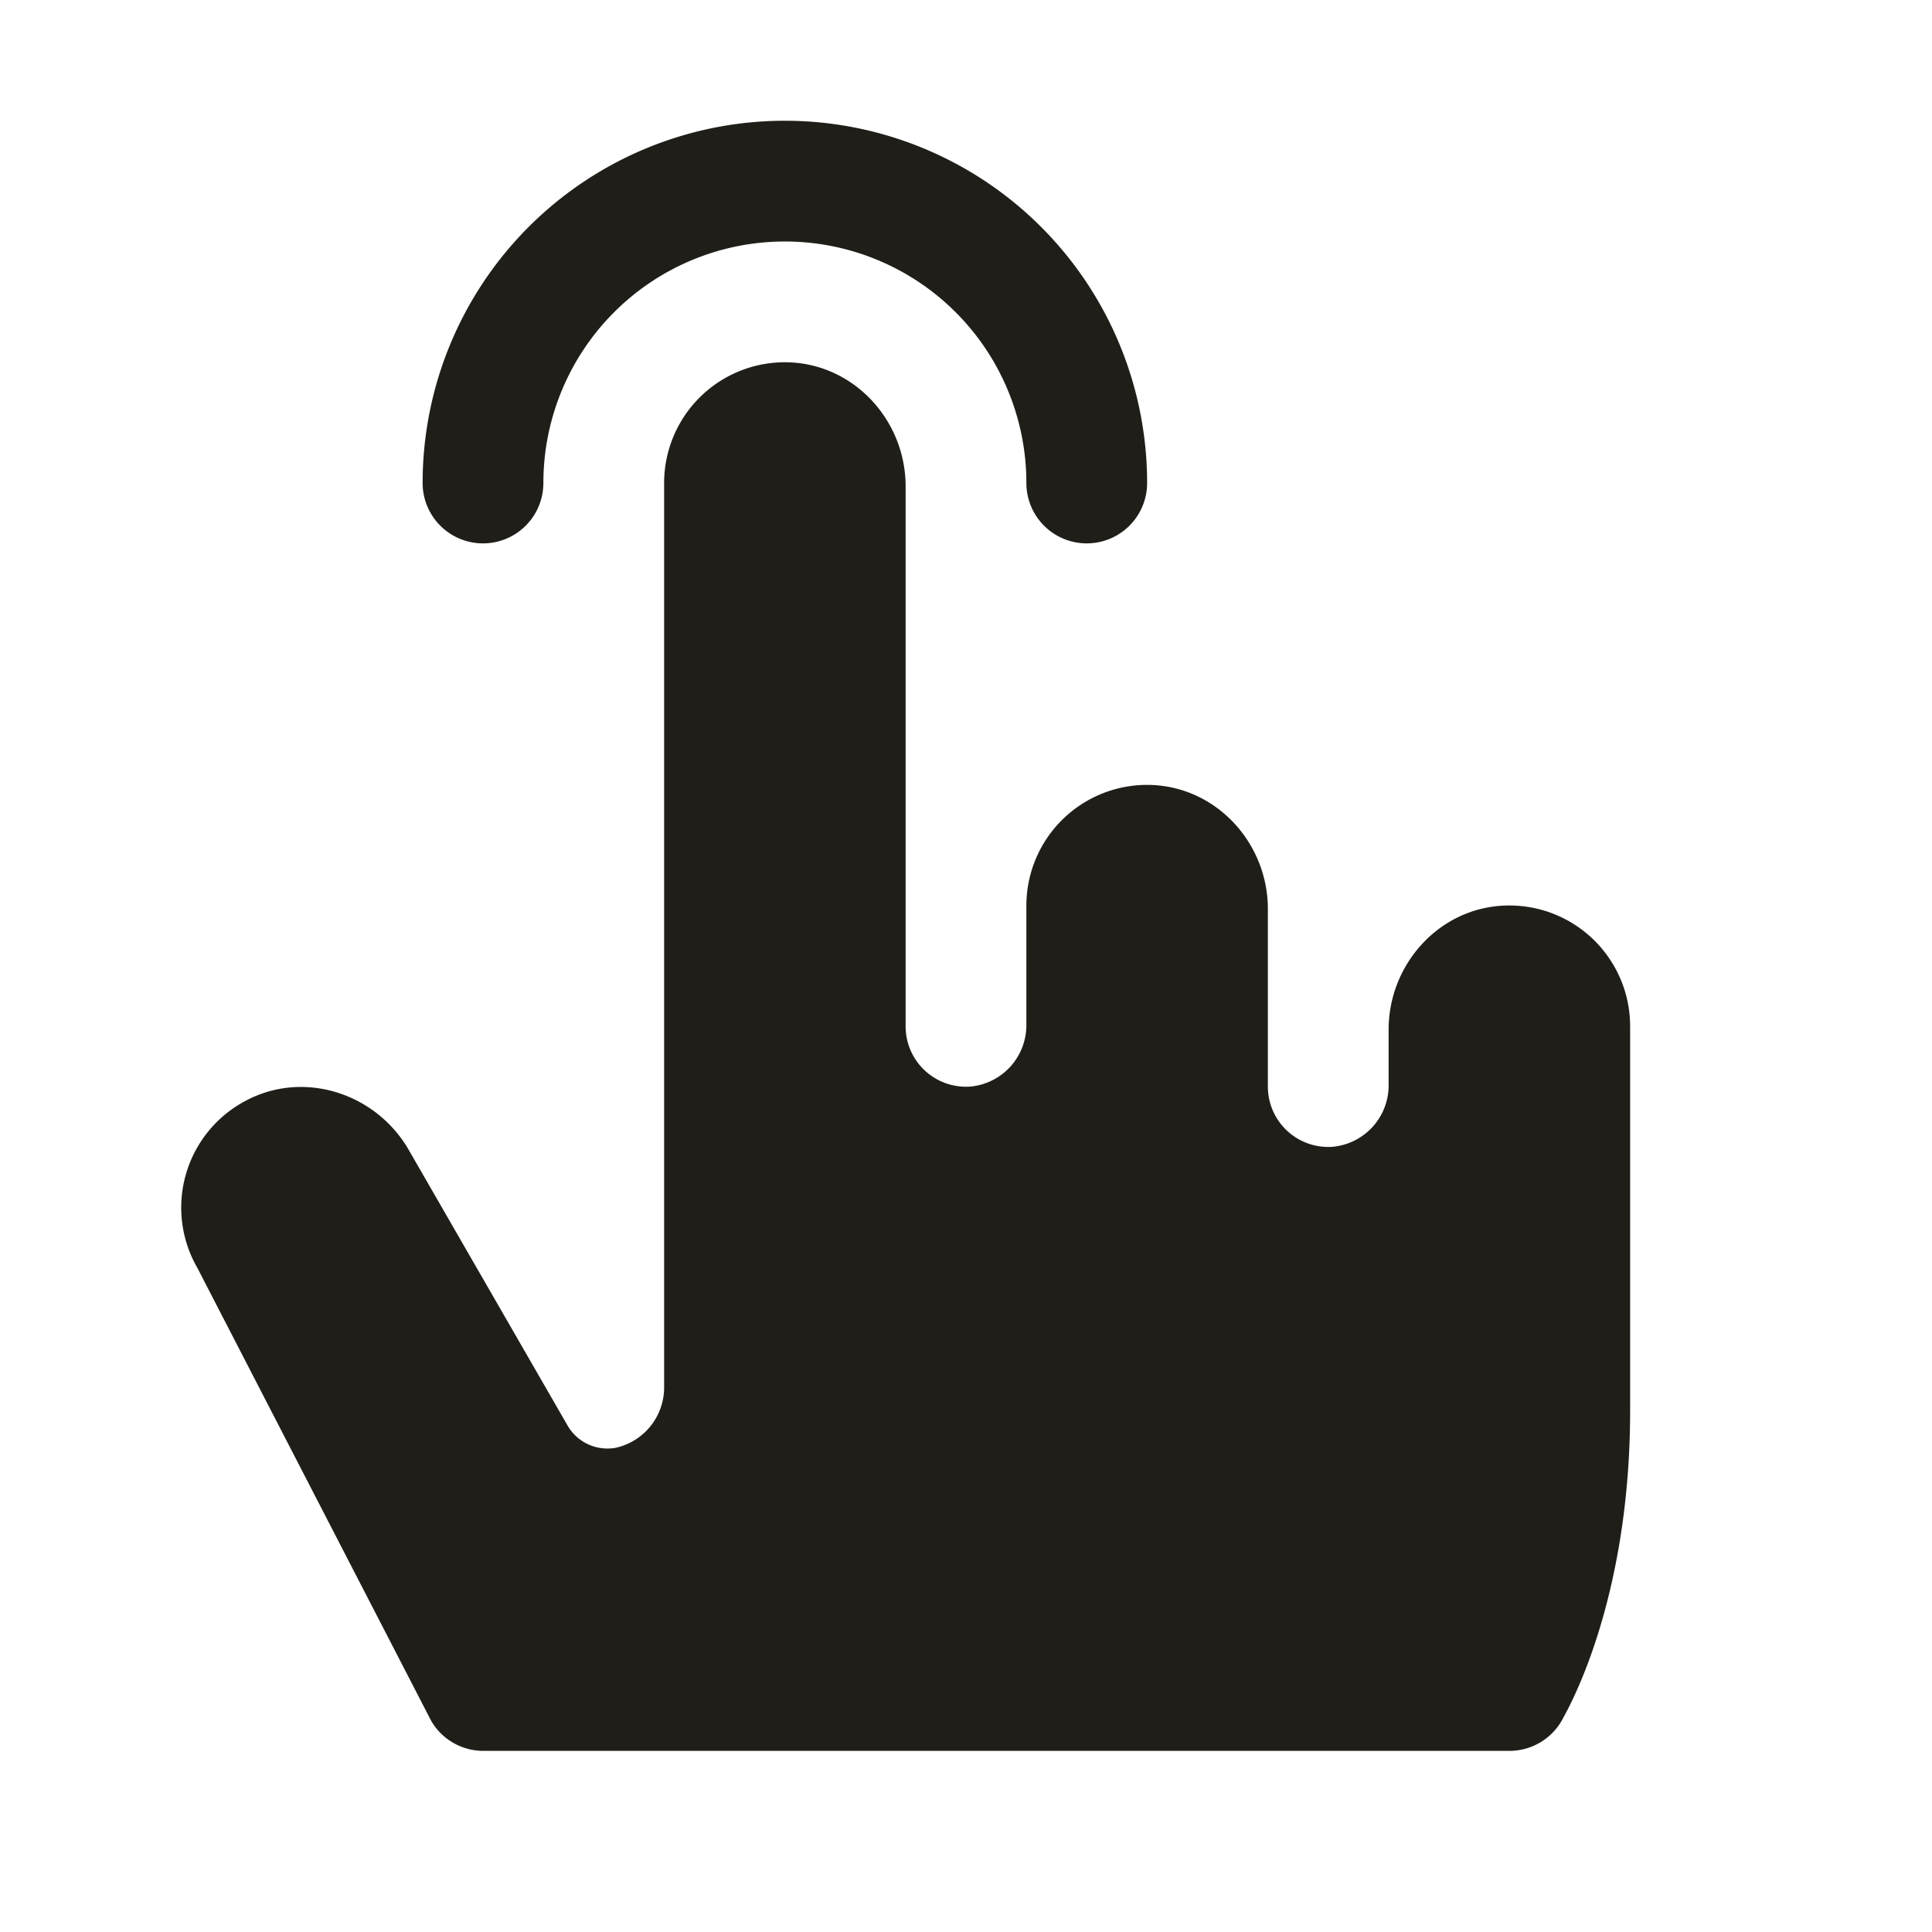 <svg xmlns="http://www.w3.org/2000/svg" width="16" height="16" fill="#201e19" viewBox="0 0 256 256"><path d="M56,64a48,48,0,0,1,96,0,8,8,0,0,1-16,0,32,32,0,0,0-64,0,8,8,0,0,1-16,0Zm143.23,56c-8.61.4-15.23,7.82-15.23,16.43v7.28a8.17,8.17,0,0,1-7.47,8.25,8,8,0,0,1-8.53-8V120.45c0-8.61-6.62-16-15.23-16.43A16,16,0,0,0,136,120v15.73a8.17,8.17,0,0,1-7.47,8.25,8,8,0,0,1-8.53-8V64.45c0-8.61-6.62-16-15.23-16.43A16,16,0,0,0,88,64V183.74a8.19,8.19,0,0,1-6.72,8.16l-.12,0a6.09,6.09,0,0,1-6-3.09l-21-36.44c-4.3-7.46-13.74-10.57-21.4-6.62A16,16,0,0,0,26.15,168l31,60.05A8,8,0,0,0,64,232H200a8,8,0,0,0,7.16-4.42c.36-.72,8.84-15.06,8.84-40.65V136A16,16,0,0,0,199.23,120Z"></path></svg>